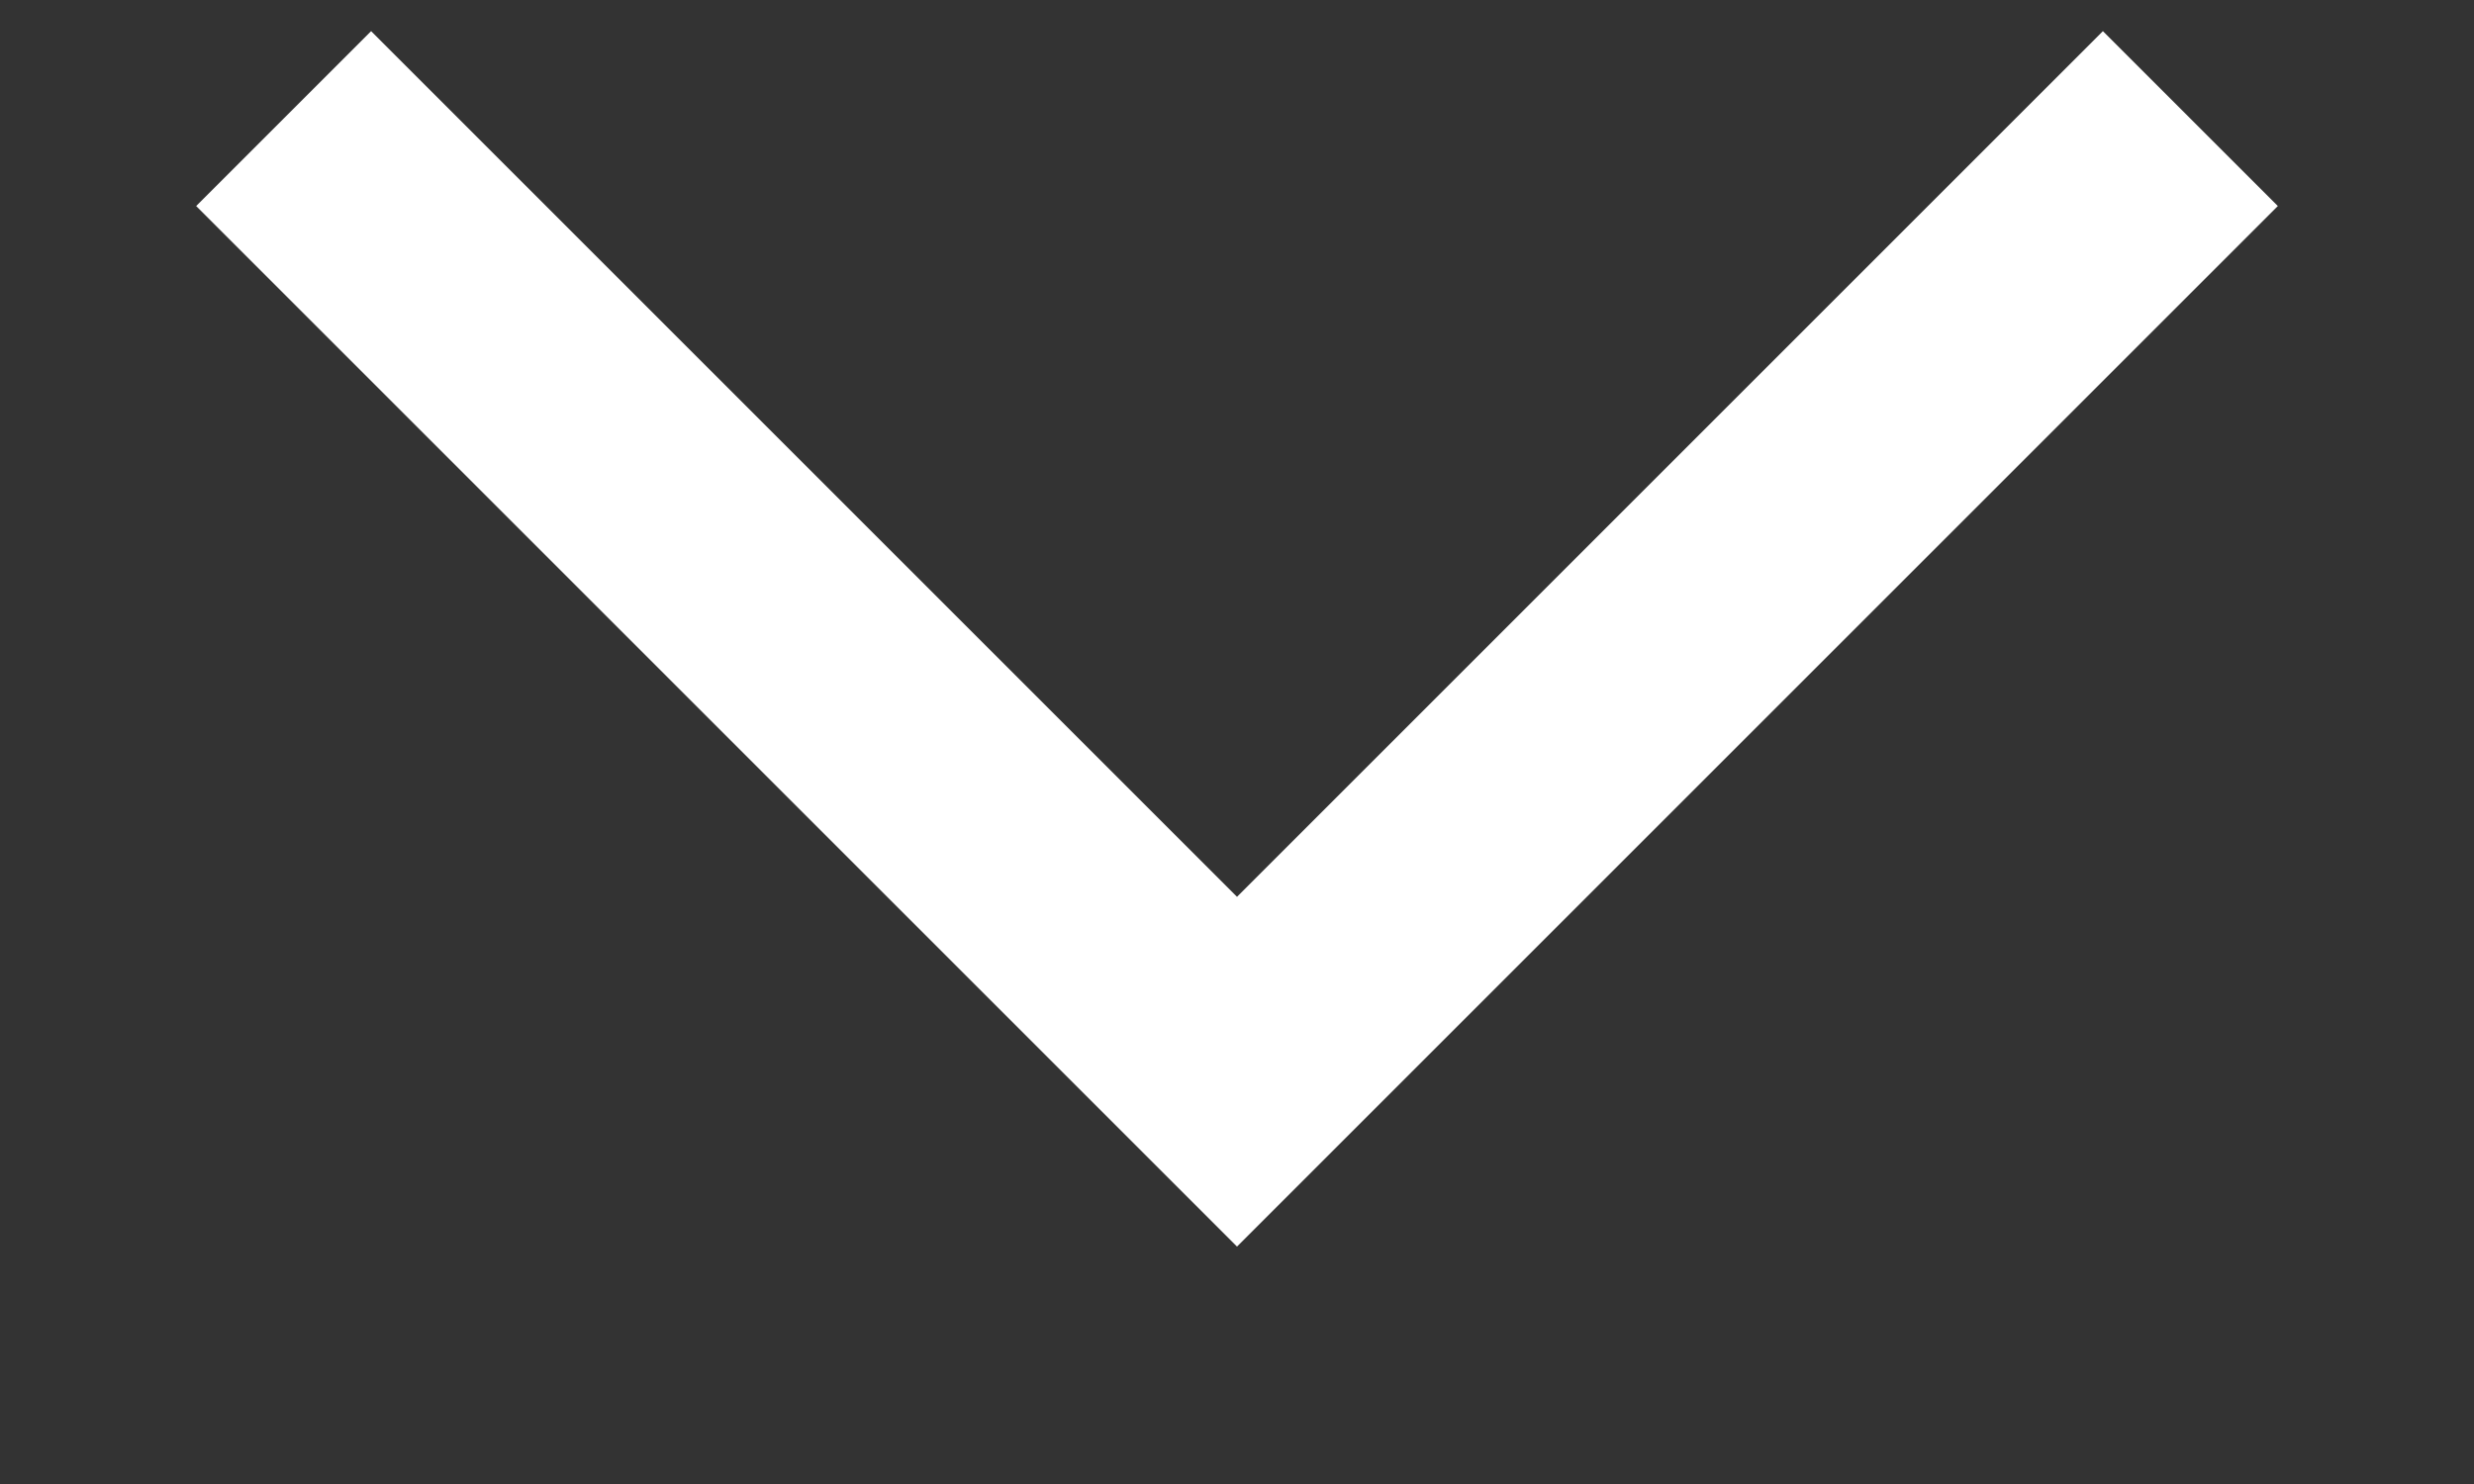<svg width="10" height="6" viewBox="0 0 10 6" fill="none" xmlns="http://www.w3.org/2000/svg">
<rect x="0" y="0" width="10" height="6" fill="#333333" stroke="none"/>
<path d="M1.5 0.833L5 4.333L8.5 0.833" stroke="white" stroke-linecap="square"/>
</svg>

